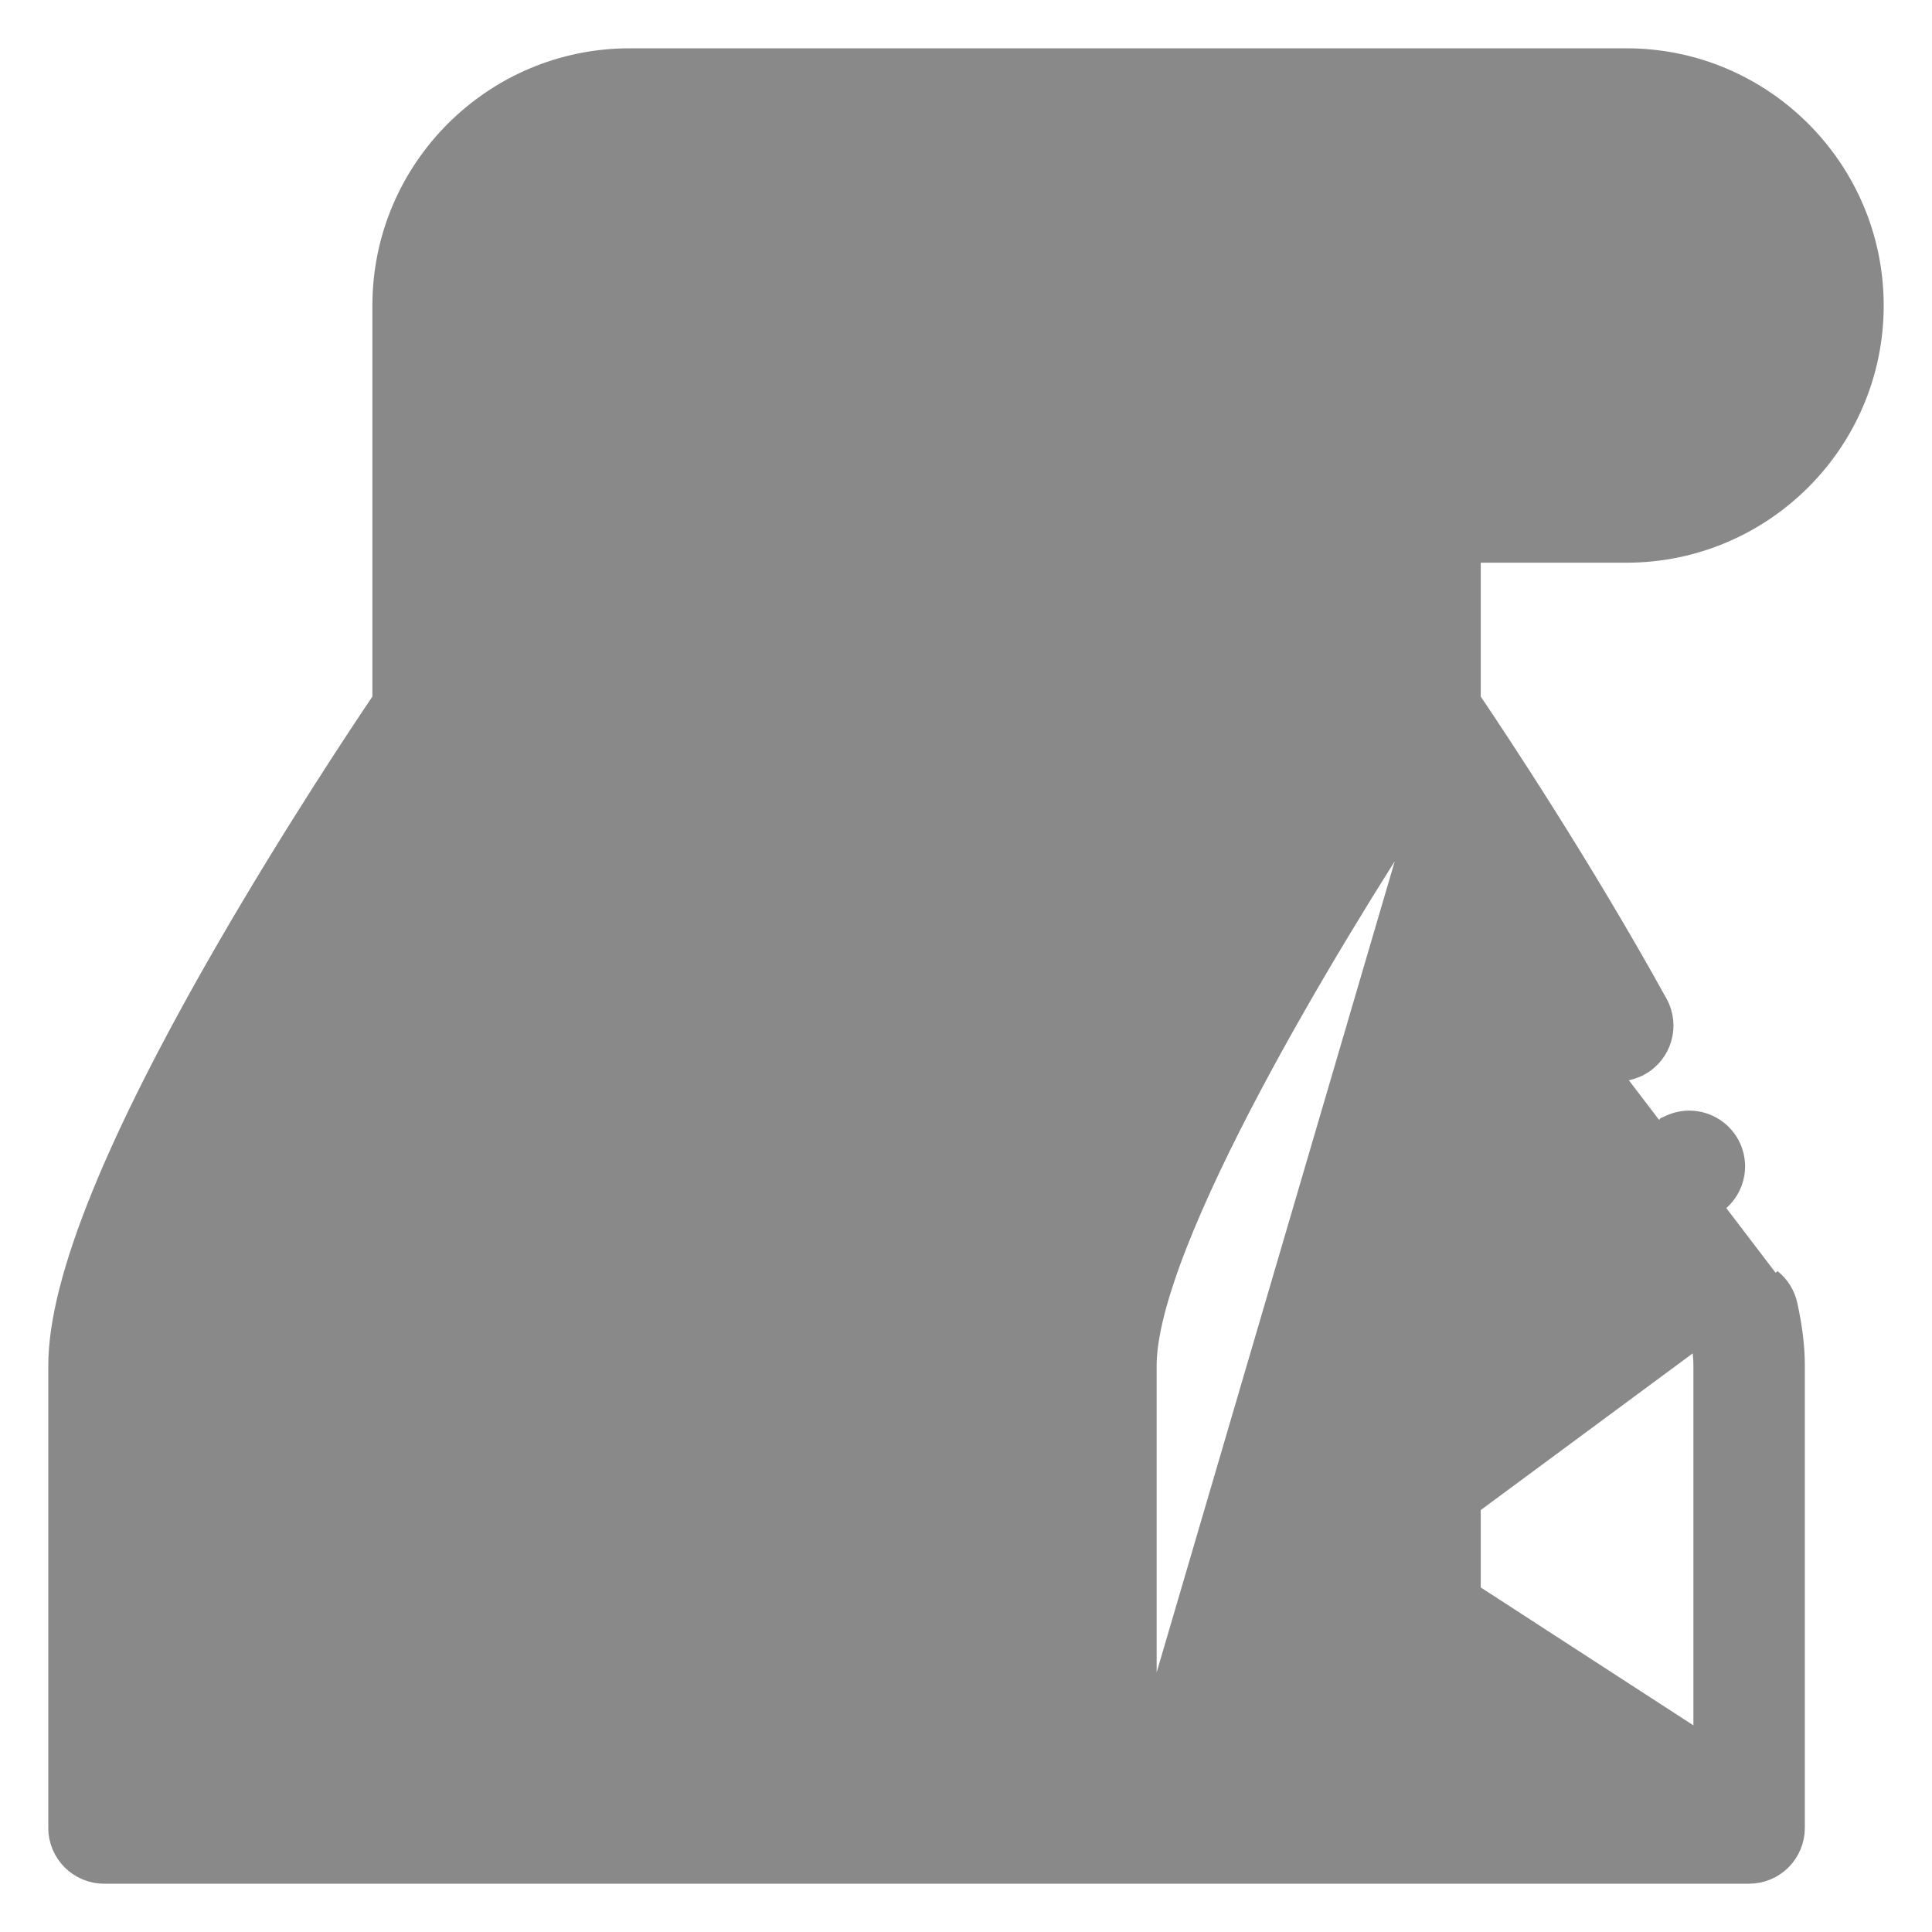 <svg width="28" height="28" viewBox="0 0 28 28" fill="none" xmlns="http://www.w3.org/2000/svg">
<path d="M23.885 17.177C23.991 17.41 24.226 17.562 24.484 17.562C24.578 17.562 24.67 17.542 24.756 17.503L24.756 17.503C25.087 17.352 25.233 16.961 25.082 16.631M23.885 17.177L24.021 17.114M23.885 17.177C23.885 17.177 23.885 17.177 23.885 17.177L24.021 17.114M23.885 17.177C23.812 17.017 23.806 16.838 23.867 16.674L23.867 16.674C23.929 16.51 24.051 16.379 24.21 16.306L24.21 16.305C24.297 16.266 24.389 16.246 24.483 16.246C24.74 16.246 24.975 16.397 25.082 16.631M24.021 17.114C23.965 16.991 23.96 16.853 24.008 16.726L24.694 17.366C24.627 17.397 24.556 17.412 24.484 17.412C24.285 17.412 24.103 17.295 24.021 17.114ZM25.082 16.631C25.082 16.631 25.082 16.631 25.082 16.631L24.945 16.693L25.082 16.631C25.082 16.631 25.082 16.631 25.082 16.631ZM25.901 18.913L25.901 18.913C25.972 19.237 26.007 19.524 26.007 19.789V26.492C26.007 26.666 25.937 26.835 25.815 26.957C25.692 27.08 25.523 27.15 25.35 27.15H1.508C1.145 27.15 0.85 26.855 0.85 26.492V19.789C0.85 19.168 1.062 18.349 1.468 17.346C1.875 16.341 2.483 15.139 3.287 13.748C4.248 12.086 5.219 10.626 5.547 10.141V4.428C5.547 2.455 7.152 0.85 9.125 0.85H23.572C25.545 0.85 27.15 2.455 27.15 4.428C27.15 6.401 25.545 8.005 23.572 8.005H21.31V10.141C21.7 10.718 22.923 12.557 24.021 14.546L24.021 14.546C24.197 14.864 24.081 15.264 23.764 15.44L23.763 15.44C23.666 15.493 23.557 15.522 23.446 15.522C23.206 15.522 22.985 15.392 22.87 15.181M25.901 18.913L23.001 15.109M25.901 18.913C25.869 18.766 25.786 18.633 25.668 18.539L25.901 18.913ZM22.87 15.181L23.001 15.109M22.87 15.181C22.87 15.181 22.87 15.181 22.87 15.181L23.001 15.109M22.87 15.181C22.065 13.723 21.177 12.329 20.651 11.525M23.001 15.109C22.175 13.613 21.263 12.184 20.741 11.389C20.712 11.434 20.682 11.479 20.651 11.525M20.651 11.525C19.927 12.628 18.949 14.206 18.135 15.74C17.706 16.549 17.324 17.344 17.049 18.049C16.773 18.758 16.613 19.36 16.613 19.789V25.281M20.651 11.525L16.613 25.281M16.613 25.281L19.994 23.088V17.758C19.994 17.395 20.289 17.1 20.652 17.1C21.016 17.1 21.31 17.395 21.31 17.758V23.088L24.692 25.281V19.789C24.692 19.631 24.666 19.426 24.616 19.195L24.616 19.195C24.578 19.024 24.61 18.847 24.704 18.699C24.799 18.551 24.946 18.449 25.117 18.412C25.117 18.412 25.117 18.412 25.117 18.412L25.149 18.558C25.298 18.526 25.456 18.562 25.575 18.657L16.613 25.281ZM2.166 19.789C2.166 19.312 2.363 18.625 2.694 17.819C3.023 17.018 3.476 16.116 3.97 15.217C4.959 13.42 6.108 11.643 6.747 10.717C6.822 10.607 6.863 10.477 6.863 10.344V8.005H7.221C7.584 8.005 7.879 7.711 7.879 7.348C7.879 6.984 7.584 6.69 7.221 6.69H6.863V4.428C6.863 3.181 7.878 2.166 9.125 2.166H20.802C20.298 2.782 19.994 3.57 19.994 4.428V6.69H9.506C9.143 6.69 8.848 6.984 8.848 7.348C8.848 7.711 9.143 8.005 9.506 8.005H19.994V10.141C19.667 10.626 18.695 12.086 17.734 13.748C16.93 15.139 16.323 16.341 15.915 17.346C15.509 18.349 15.297 19.168 15.297 19.789V25.834H2.166V19.789ZM18.178 25.834L20.652 24.229L23.127 25.834H18.178ZM21.31 6.69V5.086H22.184C22.082 5.333 22.026 5.604 22.026 5.888C22.026 6.17 22.081 6.442 22.182 6.69H21.31ZM24.144 3.77H21.408C21.691 2.842 22.554 2.166 23.572 2.166C24.819 2.166 25.834 3.181 25.834 4.428C25.834 5.552 25.009 6.488 23.932 6.661C23.585 6.567 23.341 6.255 23.341 5.888C23.341 5.446 23.701 5.086 24.144 5.086C24.507 5.086 24.801 4.791 24.801 4.428C24.801 4.064 24.507 3.77 24.144 3.77Z" fill="#898989" stroke="#898989" stroke-width="0.3"/>
</svg>
